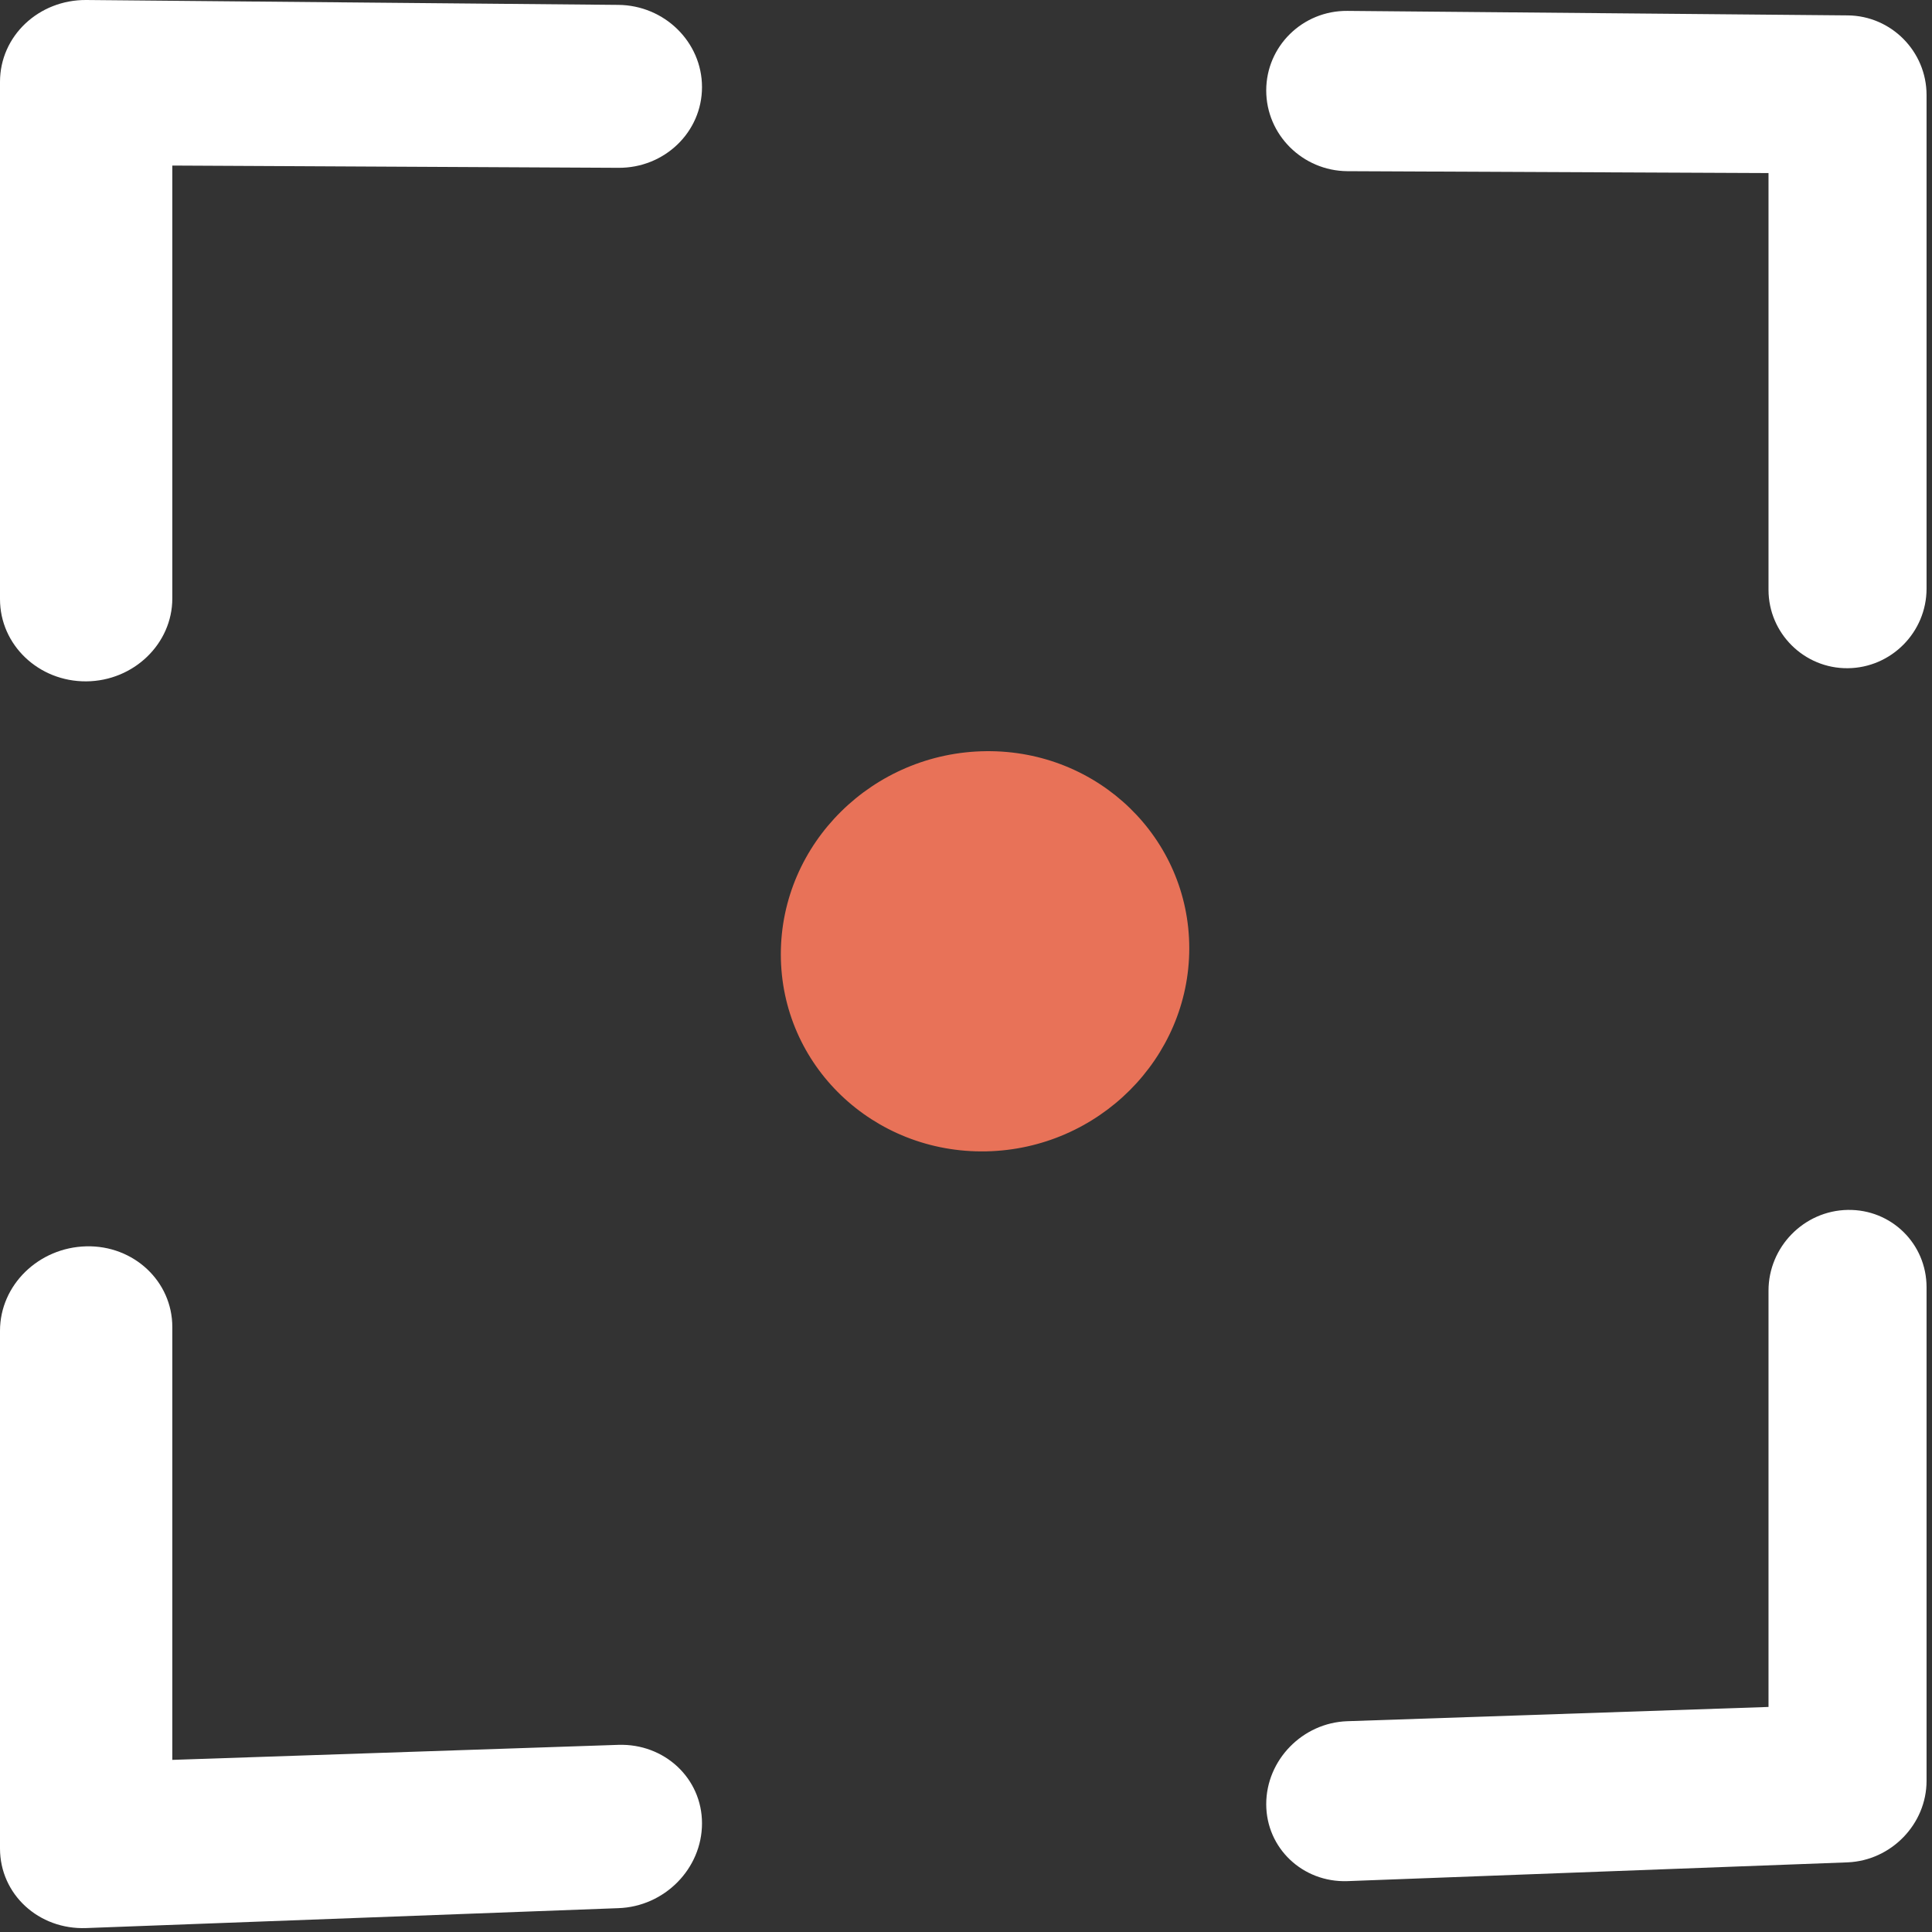 <svg width="121" height="121" viewBox="0 0 121 121" fill="none" xmlns="http://www.w3.org/2000/svg">
<rect x="0" y="0" width="121" height="121" fill="#333333" stroke="none"/>
<path d="M74.483 59.389C74.483 66.278 68.793 71.968 61.763 72.109C54.687 72.25 48.903 66.725 48.903 59.765C48.903 52.806 54.687 47.116 61.763 47.046C68.793 46.975 74.483 52.5 74.483 59.389Z" fill="#E87258"/>
<path d="M115.722 41.85C112.995 41.873 110.761 39.663 110.761 36.936V10.839L84.382 10.721C81.584 10.698 79.303 8.441 79.303 5.666C79.303 2.892 81.584 0.659 84.382 0.682L115.722 0.964C118.449 0.988 120.659 3.221 120.659 5.949V36.865C120.659 39.593 118.449 41.826 115.722 41.85Z" fill="white"/>
<path d="M5.408 42.673C2.422 42.696 0 40.392 0 37.524V5.126C0 2.257 2.422 -0.023 5.408 0L38.723 0.306C41.614 0.329 43.966 2.633 43.966 5.455C43.966 8.276 41.614 10.533 38.723 10.51L10.792 10.369V37.477C10.792 40.322 8.37 42.649 5.408 42.673Z" fill="white"/>
<path d="M115.722 116.638L84.382 117.814C81.584 117.908 79.303 115.745 79.303 112.994C79.303 110.22 81.584 107.892 84.382 107.798L110.761 106.905V80.831C110.761 78.104 112.971 75.823 115.722 75.776C118.449 75.729 120.659 77.892 120.659 80.619V111.536C120.659 114.24 118.449 116.521 115.722 116.638Z" fill="white"/>
<path d="M38.723 119.507L5.408 120.753C2.422 120.87 0 118.637 0 115.768V83.347C0 80.478 2.422 78.127 5.408 78.057C8.37 77.986 10.792 80.243 10.792 83.112V110.22L38.723 109.279C41.615 109.185 43.966 111.372 43.966 114.193C43.966 117.038 41.615 119.413 38.723 119.507Z" fill="white"/>
</svg>
